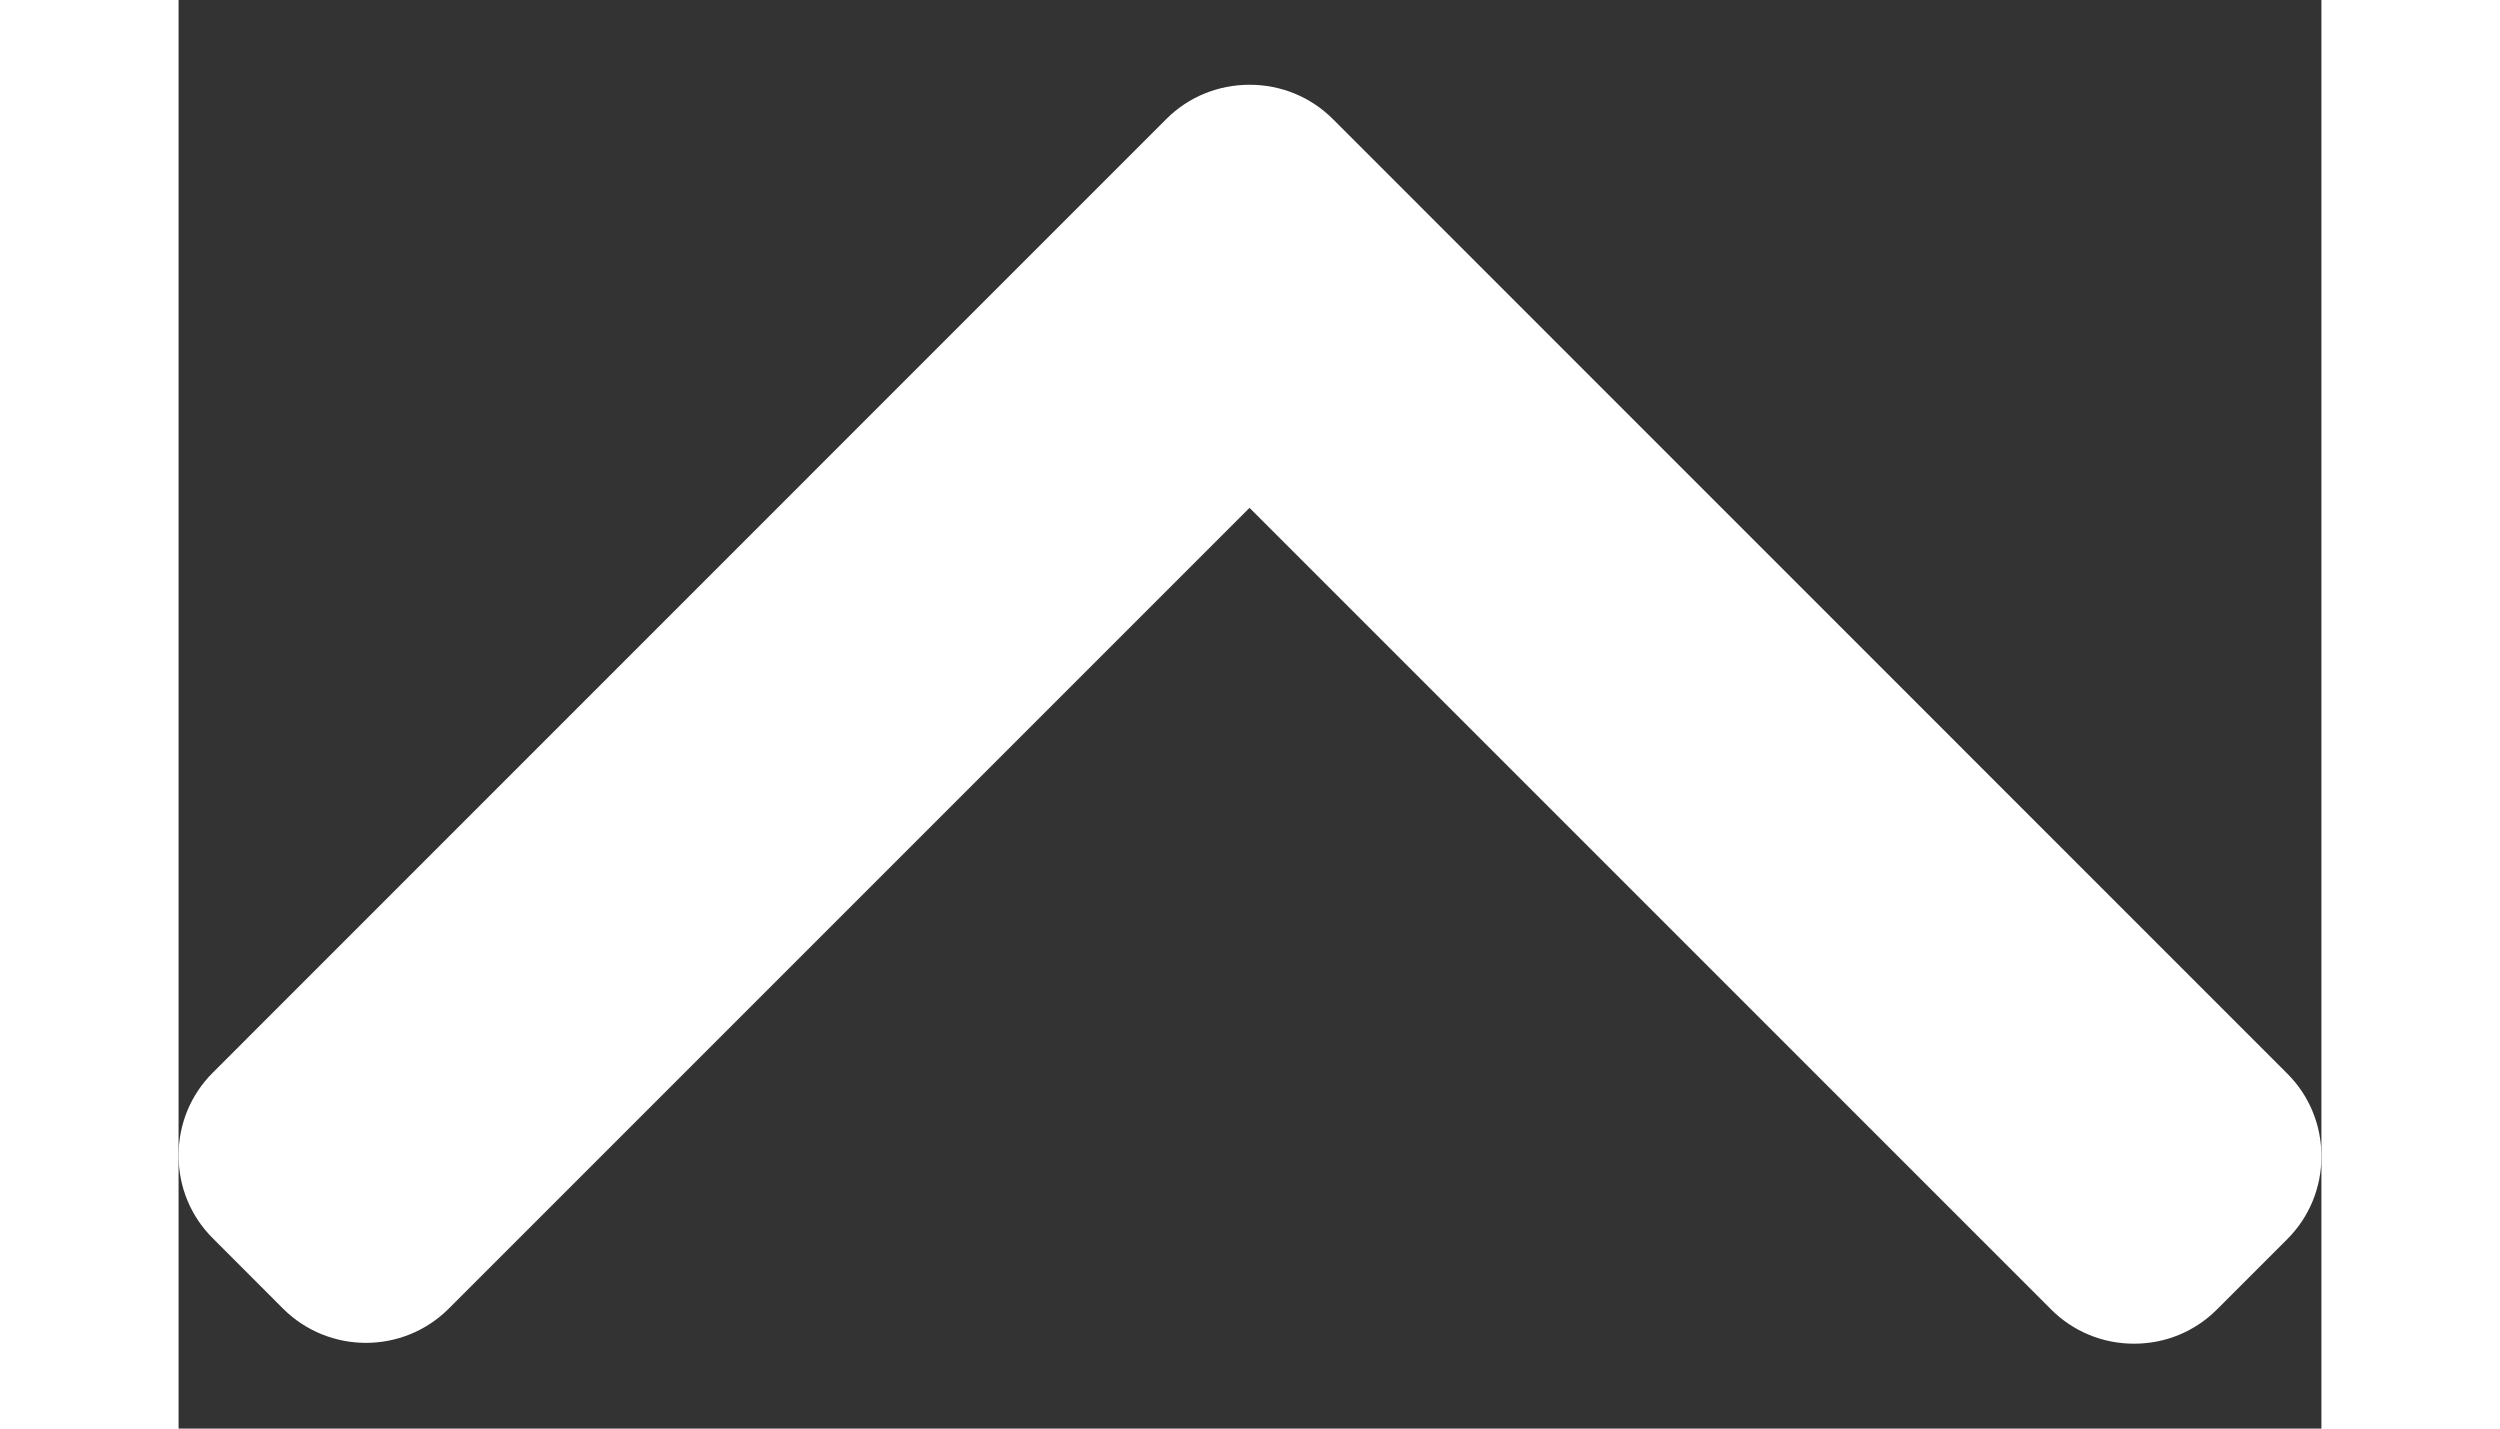 <svg width="14" height="8" viewBox="0 0 18 12" fill="none" xmlns="http://www.w3.org/2000/svg">
<rect x="0" y="0" width="18" height="12" fill="#333333" stroke="none"/>
<path d="M8.298 0.999L0.288 9.01C0.102 9.195 -8.06437e-08 9.442 -6.91167e-08 9.706C-5.75898e-08 9.97 0.102 10.217 0.288 10.402L0.877 10.992C1.262 11.376 1.886 11.376 2.27 10.992L8.996 4.266L15.73 11C15.915 11.185 16.163 11.287 16.426 11.287C16.69 11.287 16.937 11.185 17.123 10.999L17.712 10.41C17.898 10.224 18 9.977 18 9.713C18 9.45 17.898 9.202 17.712 9.017L9.695 0.999C9.509 0.814 9.261 0.712 8.997 0.712C8.732 0.712 8.483 0.814 8.298 0.999Z" fill="white"/>
</svg>
